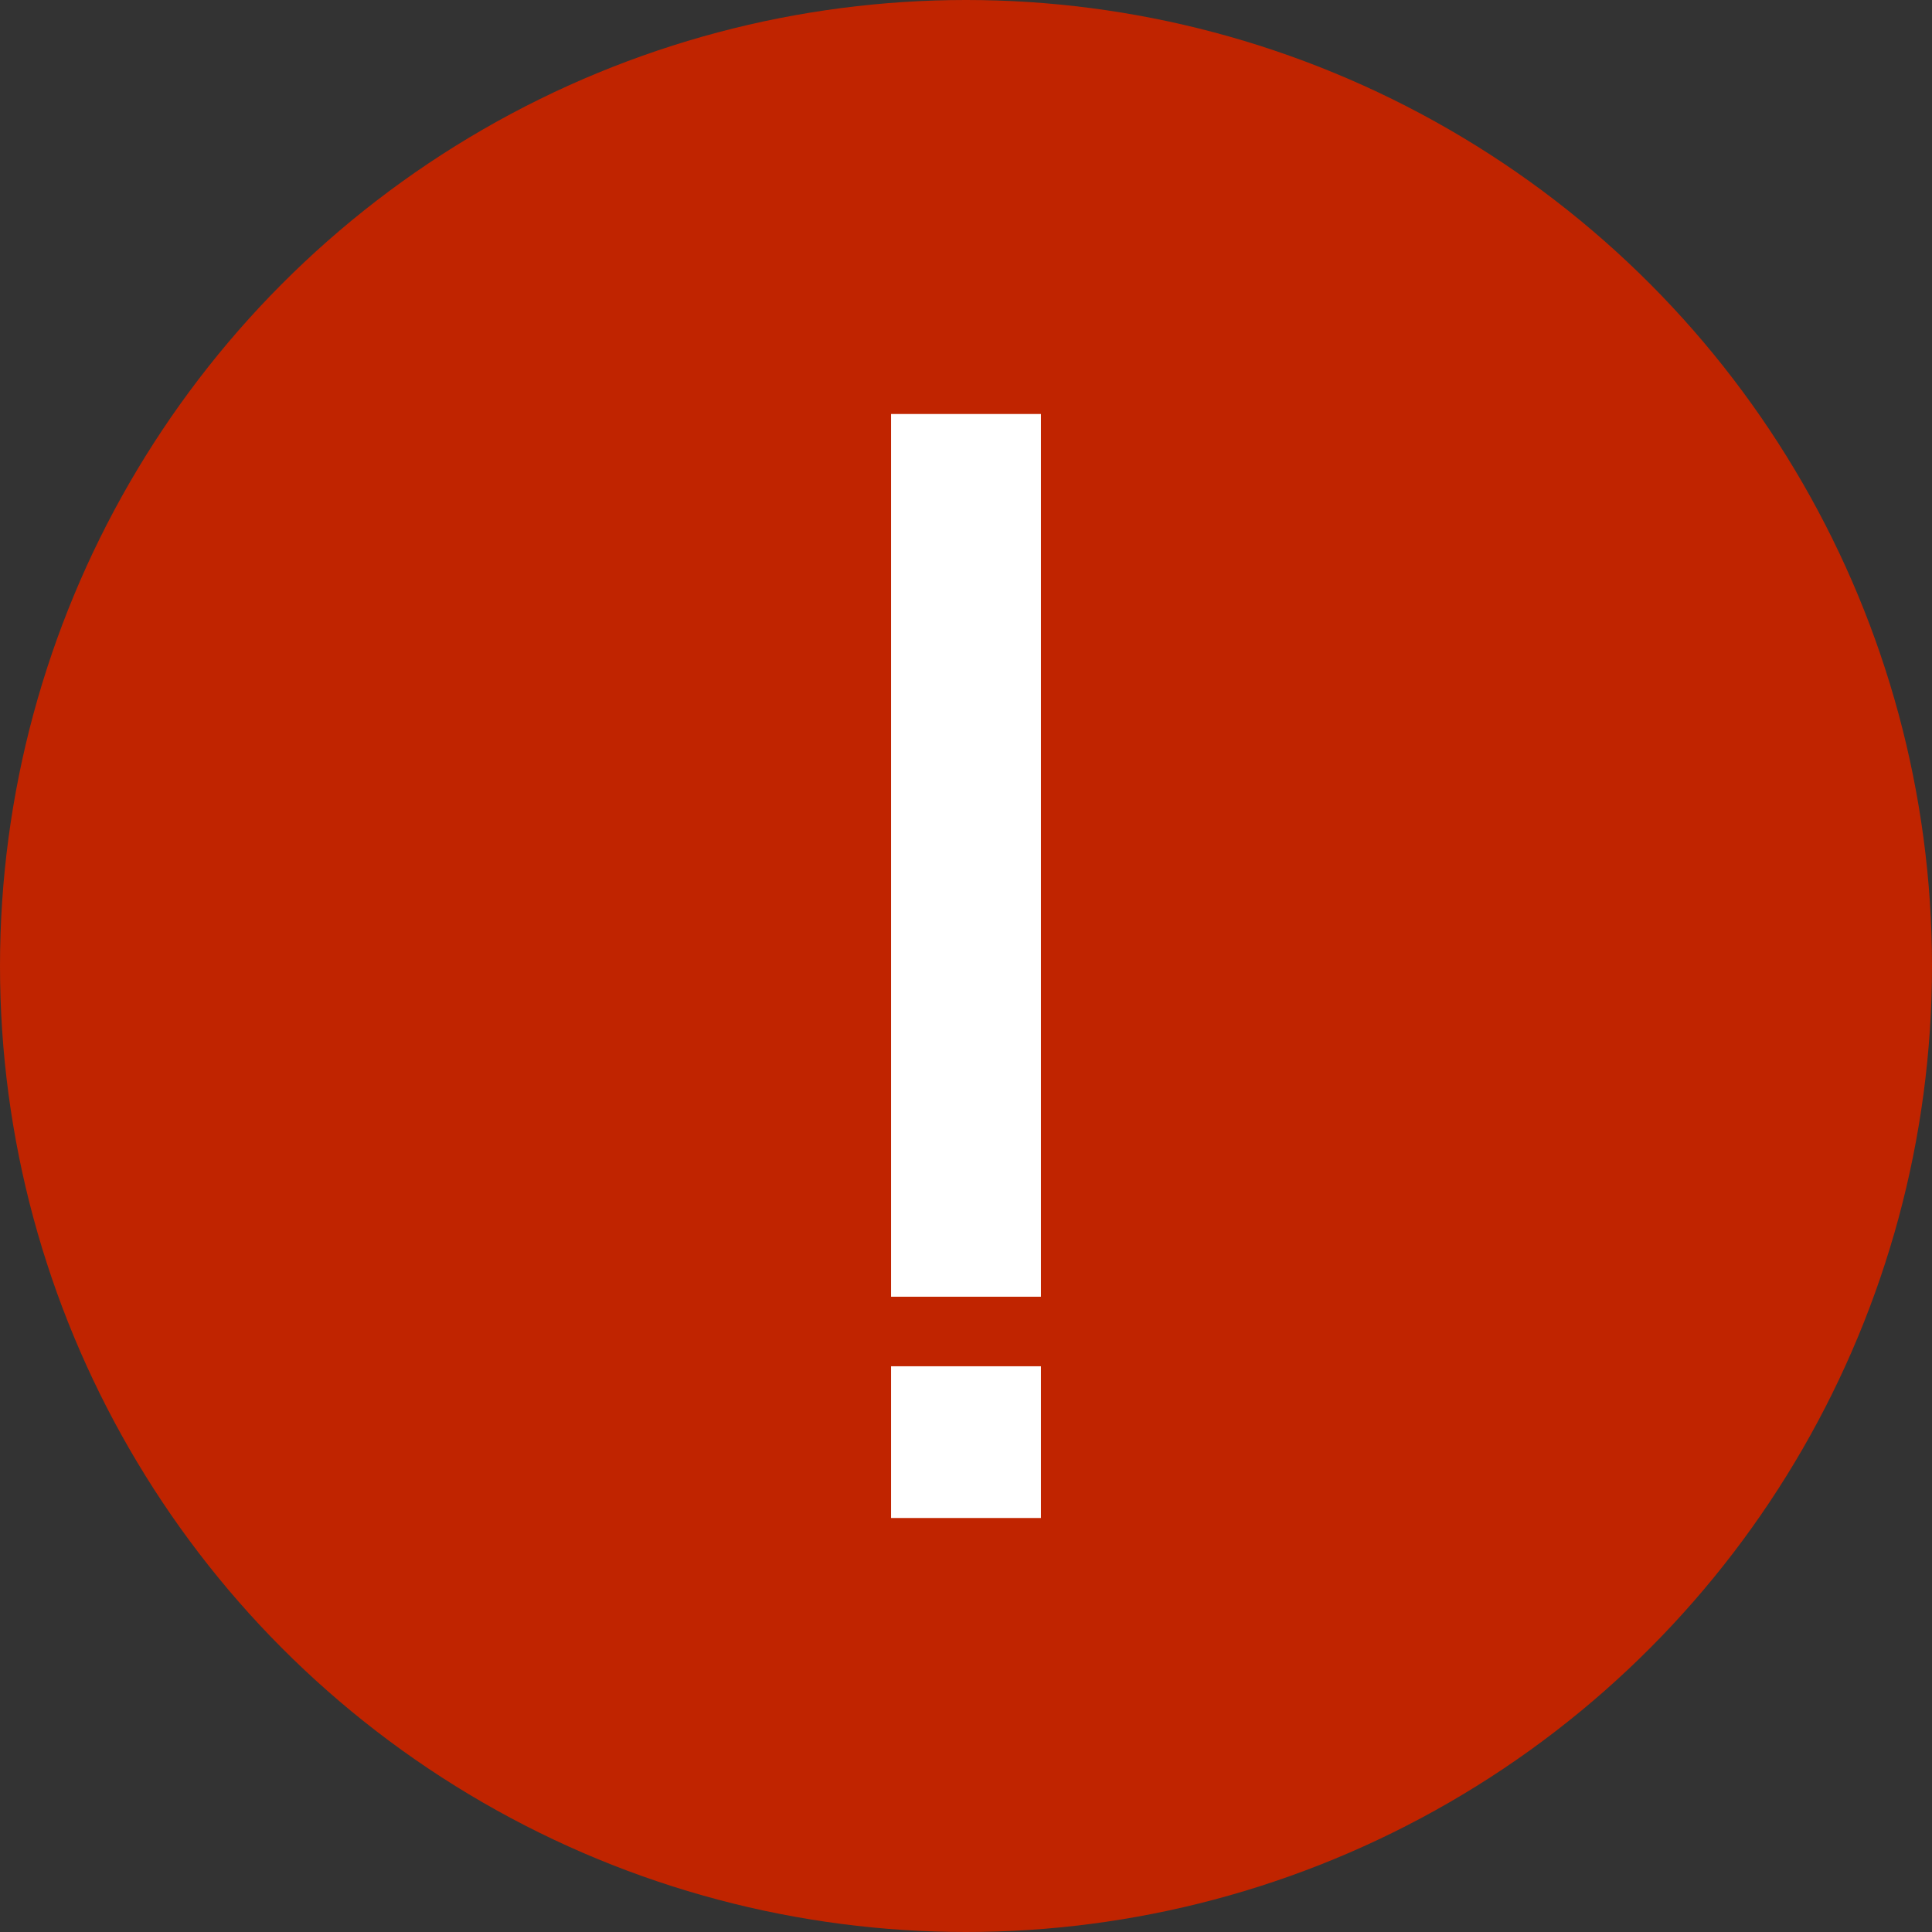 <svg width="28" height="28" viewBox="0 0 28 28" fill="none" xmlns="http://www.w3.org/2000/svg">
<rect x="0" y="0" width="28" height="28" fill="#333333" stroke="none"/>
<circle cx="14" cy="14" r="14" fill="#C02400"/>
<path d="M15.086 19.801H12.914V22H15.086V19.801Z" fill="white"/>
<path d="M15.086 6H12.914V18.793H15.086V6Z" fill="white"/>
</svg>
